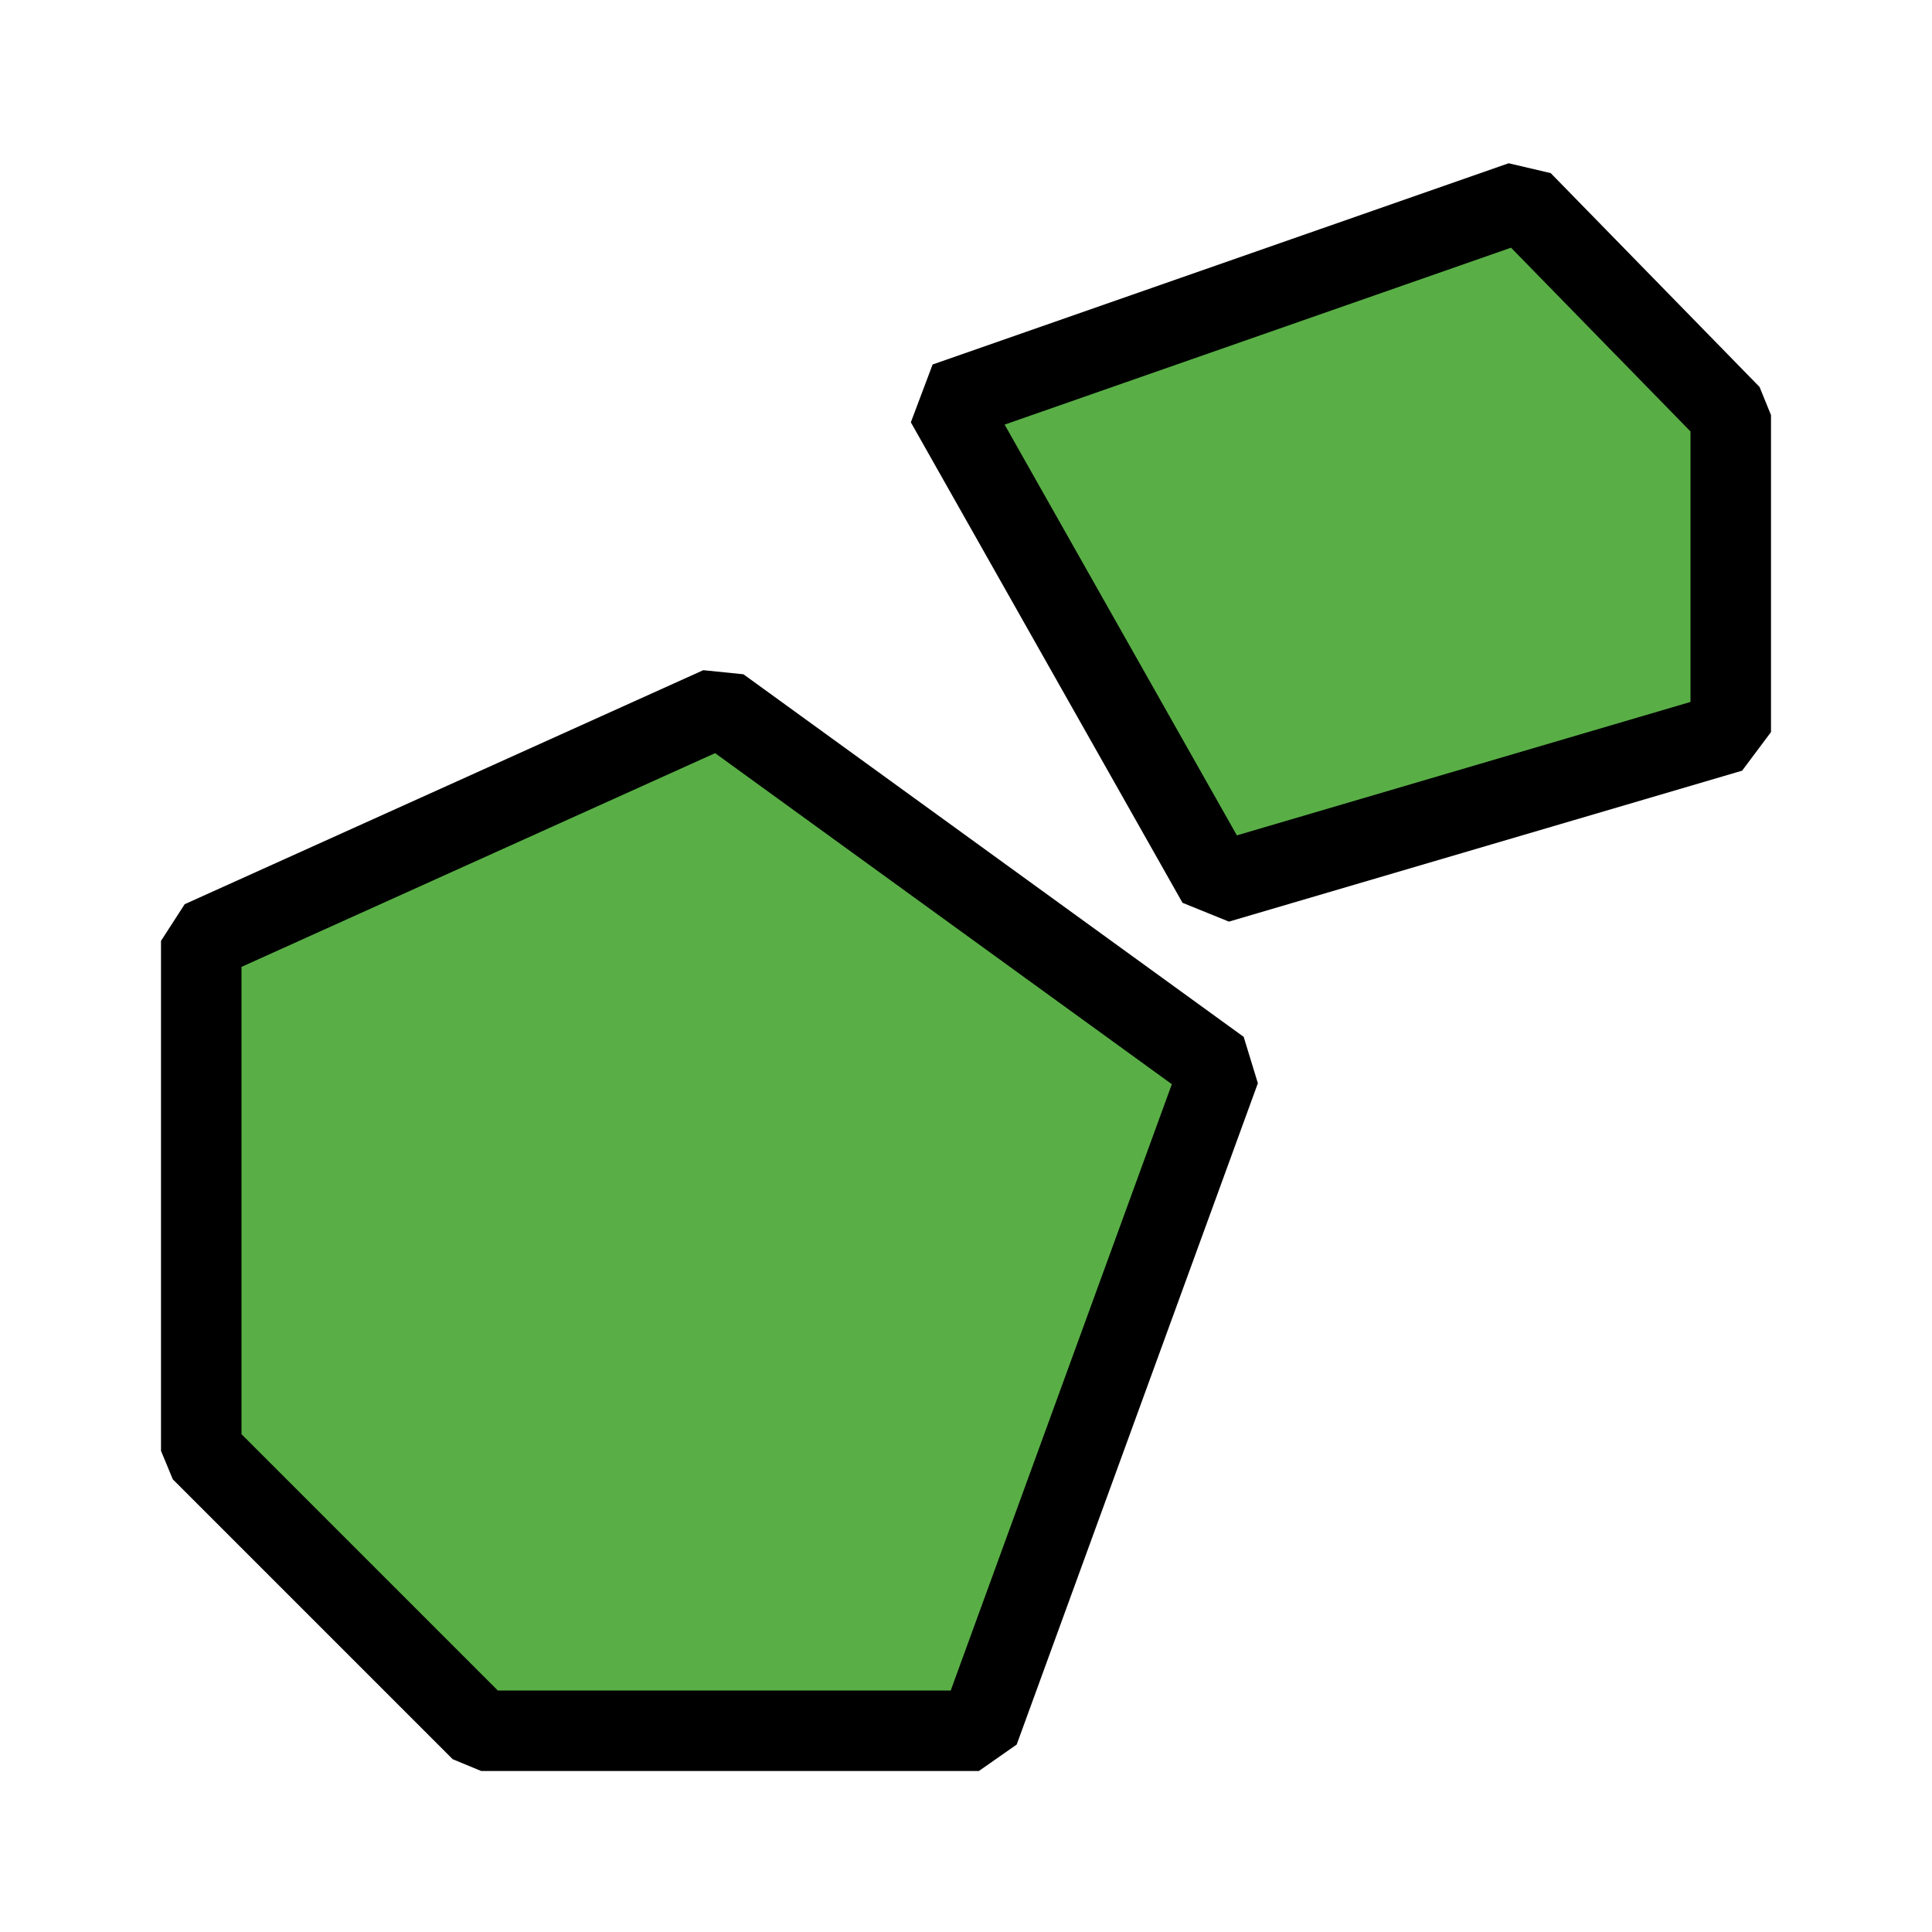 <?xml version="1.0" encoding="UTF-8" standalone="no"?>
<!-- Created with Inkscape (http://www.inkscape.org/) -->

<svg
   width="24"
   height="24"
   viewBox="0 0 24 24"
   version="1.1"
   id="svg1"
   xml:space="preserve"
   xmlns="http://www.w3.org/2000/svg"
   xmlns:svg="http://www.w3.org/2000/svg"><defs
     id="defs1" /><g
     id="g22"
     style="display:none"><g
       id="g29"
       transform="translate(2.406,-2.438)"
       style="display:inline;opacity:0.387"><g
         id="g28"><path
           style="fill:#faaa50;fill-opacity:1;stroke:#000000;stroke-width:1;stroke-linejoin:bevel;stroke-dasharray:none;stroke-dashoffset:0;stroke-opacity:1"
           d="m -30.5,11.996 3.152,-6.559 12.941,0.031 2.5e-4,9.816 z"
           id="path27"
           transform="translate(33)" /><path
           style="fill:#59af46;fill-opacity:1;stroke:#000000;stroke-width:1;stroke-linecap:butt;stroke-linejoin:bevel;stroke-dasharray:none;stroke-dashoffset:0;stroke-opacity:1"
           d="M -30.5,18.023 V 11.996 L -14.406,15.285 -19,21.5 h -8.023 z"
           id="path28"
           transform="translate(33)" /></g><path
         style="fill:none;stroke:#ff0000;stroke-width:1;stroke-dasharray:6, 2;stroke-dashoffset:0;stroke-opacity:1"
         d="M 2.5,11.996 5.652,5.438 18.594,5.469 v 9.816 L 14,21.5 H 5.977 L 2.5,18.023 Z"
         id="path29" /></g><g
       id="g23"><g
         id="g21"><path
           style="fill:#faaa50;fill-opacity:1;stroke:#000000;stroke-width:1;stroke-linejoin:bevel;stroke-dasharray:none;stroke-dashoffset:0;stroke-opacity:1"
           d="m -30.5,11.996 3.152,-6.559 12.941,0.031 2.5e-4,9.816 z"
           id="path20"
           transform="translate(33)" /><path
           style="fill:#59af46;fill-opacity:1;stroke:#000000;stroke-width:1;stroke-linecap:butt;stroke-linejoin:bevel;stroke-dasharray:none;stroke-dashoffset:0;stroke-opacity:1"
           d="M -30.5,18.023 V 11.996 L -14.406,15.285 -19,21.5 h -8.023 z"
           id="path21"
           transform="translate(33)" /></g><path
         style="fill:none;stroke:#ff0000;stroke-width:1;stroke-dasharray:6, 2;stroke-dashoffset:0;stroke-opacity:1"
         d="M 2.5,11.996 5.652,5.438 18.594,5.469 v 9.816 L 14,21.5 H 5.977 L 2.5,18.023 Z"
         id="path22" /></g><path
       style="opacity:1;fill:none;fill-opacity:1;stroke:#925313;stroke-width:1.5;stroke-linecap:round;stroke-linejoin:round;stroke-dasharray:none;stroke-opacity:1"
       d="M 9.969,1.75 14,1.766 V 12.719 H 10 V 7.125"
       id="path30" /></g><g
     id="layer1"
     style="display:none"><g
       id="g1"><path
         style="display:inline;fill:#faaa50;fill-opacity:1;stroke:#000000;stroke-width:1;stroke-linejoin:bevel;stroke-dasharray:none;stroke-dashoffset:0;stroke-opacity:1"
         d="M -30.5,9.027 -23.973,2.5 H -11.5 v 9.66 z"
         id="path9-2"
         transform="translate(33)" /><path
         style="display:inline;fill:#59af46;fill-opacity:1;stroke:#000000;stroke-width:1;stroke-linecap:butt;stroke-linejoin:bevel;stroke-dasharray:none;stroke-dashoffset:0;stroke-opacity:1"
         d="M -30.5,18.023 V 9.027 l 19,3.133 -9.34,9.34 h -6.183 z"
         id="path8-6"
         transform="translate(33)" /></g><path
       style="display:inline;fill:none;stroke:#ff0000;stroke-width:1;stroke-dasharray:6, 2;stroke-dashoffset:0;stroke-opacity:1"
       d="M 2.5,9.027 9.027,2.5 H 21.5 v 9.66 L 12.16,21.5 H 5.977 L 2.5,18.023 Z"
       id="path7" /></g><g
     id="layer3"
     style="display:none"><path
       style="display:inline;fill:#59af46;fill-opacity:1;stroke:#000000;stroke-width:1;stroke-linecap:butt;stroke-linejoin:bevel;stroke-dasharray:none;stroke-dashoffset:0;stroke-opacity:1"
       d="M 2.5,18.023 V 6.376 L 15.536,2.5 21.5,12.16 12.16,21.5 H 5.977 Z"
       id="path8-6-1" /></g><g
     id="layer4"
     style="display:inline"><path
       style="display:inline;fill:#59af46;fill-opacity:1;stroke:#000000;stroke-width:1;stroke-linecap:butt;stroke-linejoin:bevel;stroke-dasharray:none;stroke-dashoffset:0;stroke-opacity:1"
       d="M 2.5,18.023 V 11.688 L 8.942,8.781 15.156,13.285 12.16,21.5 H 5.977 Z"
       id="path8-6-1-8" /><path
       style="fill:#59af46;fill-opacity:1;stroke:#000000;stroke-width:1;stroke-linecap:round;stroke-linejoin:bevel;stroke-dasharray:none;stroke-opacity:1"
       d="m 11.75,5 3.375,5.969 6.375,-1.875 V 5.156 L 18.906,2.5 Z"
       id="path19" /></g><g
     id="layer2"
     transform="translate(33)"
     style="display:none"><g
       id="g7"
       transform="matrix(0.909,0,0,0.909,-0.818,2.182)"
       style="display:none"><rect
         fill="#c4a000"
         height="11"
         rx="2.011"
         width="11"
         x="-20"
         y="13"
         id="rect3" /><g
         fill="#fcffff"
         id="g5"><path
           d="m -15,14 v 2.062 c -0.538,0.111 -1.025,0.383 -1.375,0.781 l -1.781,-1.031 -0.5,0.875 1.781,1.031 C -16.957,17.966 -17,18.225 -17,18.5 c 0,0.275 0.043,0.534 0.125,0.781 l -1.781,1.031 0.5,0.875 1.781,-1.031 c 0.353,0.4 0.833,0.67 1.375,0.781 V 23 h 1 v -2.062 c 0.538,-0.111 1.025,-0.383 1.375,-0.781 l 1.781,1.031 0.5,-0.875 -1.781,-1.031 C -12.043,19.034 -12,18.775 -12,18.5 c 0,-0.275 -0.043,-0.534 -0.125,-0.781 l 1.781,-1.031 -0.5,-0.875 -1.781,1.031 C -12.978,16.443 -13.458,16.174 -14,16.062 V 14 Z m 0.5,3.5 c 0.552,0 1,0.448 1,1 0,0.552 -0.448,1 -1,1 -0.552,0 -1,-0.448 -1,-1 0,-0.552 0.448,-1 1,-1 z"
           id="path4" /><path
           d="m -19,19 9,-0.01 c 0,0 0,0 0,-2 C -10,14 -11,14 -14.5,14 -18,14 -19,14 -19,17 Z"
           fill-rule="evenodd"
           opacity="0.3"
           id="path5" /></g></g><g
       fill="#fcd94f"
       stroke="#b29a37"
       stroke-linejoin="round"
       transform="matrix(0.426,0,0,0.426,-22.191,-421.899)"
       id="g2"
       style="display:none"><path
         d="m 1.5,1047.362 c 0,-8 0,-15.5 0,-22.5 h 9 v 3 h 16 v 19.5 z"
         id="path1" /><path
         d="m 1.5,1047.362 4,-16 h 25 l -4,16 z"
         stroke-linecap="round"
         id="path2" /></g><g
       enable-background="new"
       stroke-dashoffset="0.5"
       stroke-linejoin="round"
       transform="matrix(0.566,0.327,-0.327,0.566,-17.429,5.856)"
       id="g14"
       style="display:none"><path
         d="m 8.096,18.028 h 6 l -3.125,6.991 z"
         fill="#505050"
         stroke="#505050"
         stroke-linecap="round"
         stroke-width="0.75"
         id="path5-1" /><path
         d="m 8.096,1.028 6,-1e-6 10e-7,17 H 8.096 Z"
         fill="#de6b37"
         stroke="#c04317"
         stroke-linecap="round"
         stroke-width="0.75"
         id="path6"
         style="fill:#fce94f;fill-opacity:1;stroke:#8b7617;stroke-opacity:1" /><path
         d="m 10.577,2.101 1e-6,15.795"
         fill="none"
         opacity="0.5"
         stroke="#f8b008"
         stroke-width="2.106"
         id="path7-7"
         style="stroke:#fcffff;stroke-opacity:1" /><path
         d="M 12.686,2.055 12.605,18.204"
         fill-opacity="0.588"
         opacity="0.25"
         stroke="#632923"
         stroke-width="2.159"
         id="path8"
         style="stroke:#000000;stroke-opacity:1" /><path
         d="m 12.096,2.028 10e-7,16"
         fill="#fc894f"
         opacity="0.5"
         stroke="#a7481e"
         stroke-linecap="round"
         stroke-width="0.75"
         id="path9"
         style="stroke:#8b7617;stroke-opacity:1" /><path
         d="m 11.463,23.229 1.997,-4.944 -1.997,-10e-7 z"
         fill="#969696"
         stroke="#969696"
         stroke-linecap="square"
         stroke-width="0.5"
         id="path10" /><path
         d="m 9.596,2.028 1.5e-6,16"
         fill="#db562d"
         opacity="0.5"
         stroke="#9b3819"
         stroke-linecap="round"
         stroke-width="0.75"
         id="path11"
         style="stroke:#8b7617;stroke-opacity:1" /><g
         fill="#e6e6e6"
         stroke-width="0.5"
         id="g13"><path
           d="M 7.865,-0.087 H 14.327 V 2.092 H 7.865 Z"
           stroke="#969696"
           stroke-linecap="round"
           id="path12" /><path
           d="M 10.729,23.387 8.732,18.285 h 1.997 z"
           stroke="#e6e6e6"
           stroke-linecap="square"
           id="path13" /></g></g><g
       enable-background="new"
       stroke-dashoffset="0.5"
       stroke-linejoin="round"
       transform="matrix(0.566,0.327,-0.327,0.566,-17.429,5.856)"
       id="g14-4"
       style="display:none"><path
         d="m 8.096,18.028 h 6 l -3.125,6.991 z"
         fill="#505050"
         stroke="#505050"
         stroke-linecap="round"
         stroke-width="0.75"
         id="path5-1-6" /><path
         d="m 8.096,1.028 6,-1e-6 10e-7,17 H 8.096 Z"
         fill="#de6b37"
         stroke="#c04317"
         stroke-linecap="round"
         stroke-width="0.75"
         id="path6-0" /><path
         d="m 10.577,2.101 1e-6,15.795"
         fill="none"
         opacity="0.5"
         stroke="#f8b008"
         stroke-width="2.106"
         id="path7-7-6" /><path
         d="M 12.686,2.055 12.605,18.204"
         fill-opacity="0.588"
         opacity="0.25"
         stroke="#632923"
         stroke-width="2.159"
         id="path8-61" /><path
         d="m 12.096,2.028 10e-7,16"
         fill="#fc894f"
         opacity="0.5"
         stroke="#a7481e"
         stroke-linecap="round"
         stroke-width="0.75"
         id="path9-8" /><path
         d="m 11.463,23.229 1.997,-4.944 -1.997,-10e-7 z"
         fill="#969696"
         stroke="#969696"
         stroke-linecap="square"
         stroke-width="0.5"
         id="path10-4" /><path
         d="m 9.596,2.028 1.5e-6,16"
         fill="#db562d"
         opacity="0.5"
         stroke="#9b3819"
         stroke-linecap="round"
         stroke-width="0.75"
         id="path11-9" /><g
         fill="#e6e6e6"
         stroke-width="0.5"
         id="g13-6"><path
           d="M 7.865,-0.087 H 14.327 V 2.092 H 7.865 Z"
           stroke="#969696"
           stroke-linecap="round"
           id="path12-3" /><path
           d="M 10.729,23.387 8.732,18.285 h 1.997 z"
           stroke="#e6e6e6"
           stroke-linecap="square"
           id="path13-7" /></g></g><g
       stroke-linecap="round"
       id="g5-9"
       transform="matrix(0.469,0,0,0.469,-19.329,13.531)"
       style="display:none"><rect
         fill="#6d97c4"
         fill-rule="evenodd"
         height="20.5"
         rx="1.889"
         ry="1.5"
         stroke="#415a75"
         stroke-linejoin="round"
         stroke-width="0.8"
         width="19.2"
         x="2.4"
         y="1.4"
         id="rect1" /><g
         stroke="#666666"
         id="g3"><rect
           fill="#ededed"
           fill-rule="evenodd"
           height="9"
           rx="0.5"
           stroke-linejoin="round"
           stroke-width="0.5"
           width="14"
           x="5"
           y="2"
           id="rect2" /><path
           d="M 7,4.5 H 17"
           fill="none"
           id="path2-8" /><path
           d="M 6.01,14.517 H 18 V 21.5 H 6.01 Z"
           fill="#ededed"
           fill-rule="evenodd"
           stroke-linejoin="round"
           stroke-width="0.6"
           id="path3" /></g><path
         d="m 7.009,15.41 h 3.993 v 4.969 H 7.009 Z"
         fill="#415a75"
         fill-rule="evenodd"
         stroke="#e6e6e6"
         stroke-linejoin="round"
         stroke-width="0.996"
         id="path4-4" /><path
         d="M 7,6.5 H 17 M 7,8.5 H 17"
         fill="none"
         stroke="#666666"
         id="path5-0" /></g><g
       transform="matrix(0.768,0,0,0.768,-33.575,-0.575)"
       id="g5-0"
       style="display:none"><rect
         fill="#5a8c5a"
         height="13"
         rx="2.615"
         width="13"
         x="19"
         y="19"
         id="rect1-9"
         style="display:inline" /><path
         d="m 20.3,25.5 h 10.4 c 0,0 0,0 0,-2.6 C 30.7,20.3 30.05,20.3 25.5,20.3 c -4.55,0 -5.2,0 -5.2,2.6 z"
         fill="#fcffff"
         opacity="0.3"
         id="path4-7"
         style="display:inline" /><path
         d="m 21.671,25.5 3.162,3.9 4.41,-7.617"
         fill="#ffffff"
         stroke="#ffffff"
         stroke-linecap="round"
         stroke-linejoin="round"
         stroke-width="2.6"
         id="path3-3"
         style="display:inline;fill:none;fill-opacity:1;stroke-width:2.604;stroke-linecap:round;stroke-linejoin:round;stroke-dasharray:none" /></g><g
       transform="matrix(0.768,0,0,0.768,-33.575,-0.575)"
       id="g17"
       style="display:none"><rect
         fill="#5a8c5a"
         height="13"
         rx="2.615"
         width="13"
         x="19"
         y="19"
         id="rect4" /><g
         fill-rule="evenodd"
         id="g16"><path
           d="m 21.6,25.5 h 7.8"
           fill="#ffffff"
           stroke="#ffffff"
           stroke-linecap="round"
           stroke-linejoin="round"
           stroke-width="2.6"
           id="path14" /><path
           d="M 25.5,29.4 V 21.6"
           fill="#ffffff"
           stroke="#ffffff"
           stroke-linecap="round"
           stroke-linejoin="round"
           stroke-width="2.6"
           id="path15" /><path
           d="m 20.3,25.5 h 10.4 c 0,0 0,0 0,-2.6 C 30.7,20.3 30.05,20.3 25.5,20.3 c -4.55,0 -5.2,0 -5.2,2.6 z"
           fill="#fcffff"
           opacity="0.3"
           id="path16" /></g></g><g
       id="g18"
       style="display:none"
       transform="matrix(0.337,0,0,0.337,-19.632,13.526)"><path
         d="m 16.504,2.155 6.024,7.708 -4.051,-0.029 -0.092,13.115 -4.054,-0.029 0.092,-13.115 -4.051,-0.029 6.132,-7.623 z"
         style="fill:#fce94f;fill-rule:evenodd;stroke:#a9b318;stroke-width:1.499;stroke-linecap:round;stroke-linejoin:round"
         id="path1-1" /><path
         d="M 30.798,30.329 H 2.047 v -6.201 h 6.16 v 2.062 l 16.429,0.022 v -2.085 h 6.162 z"
         fill="#6d97c4"
         stroke="#415a75"
         stroke-width="1.499"
         id="path6-1" /></g><g
       id="g19"
       transform="matrix(0.437,0,0,0.437,-4.961,13.818)"
       style="display:none"><path
         d="m -20.876,17.031 -4.743,-5.864 3.123,-0.03 -0.098,-10.111 3.125,-0.03 0.098,10.111 3.123,-0.03 -4.629,5.955 z"
         style="fill:#6d97c4;fill-rule:evenodd;stroke:#415a75;stroke-width:1.156;stroke-linecap:round;stroke-linejoin:round"
         id="path1-14" /><path
         d="M -9.253,23.747 H -18.942 V 21.658 h 2.076 v 0.695 l 5.537,0.007 V 21.658 h 2.077 z"
         fill="#6d97c4"
         stroke="#415a75"
         stroke-width="0.505"
         id="path6-1-5"
         style="display:inline"
         transform="matrix(2.29,0,0,2.29,11.359,-31.636)" /></g><g
       id="layer5"
       transform="translate(-33)"
       style="display:none"><path
         d="m 23.229,18.738 -8.225,-4.501 3.532,8.772 1.406,-2.277 2.78,3.04 1.053,-1.026 -2.843,-3.011 z"
         fill-rule="evenodd"
         stroke="#000000"
         stroke-linecap="round"
         stroke-linejoin="round"
         stroke-width="0.442"
         id="path4-5"
         style="display:inline;fill:#ffffff" /></g></g></svg>
